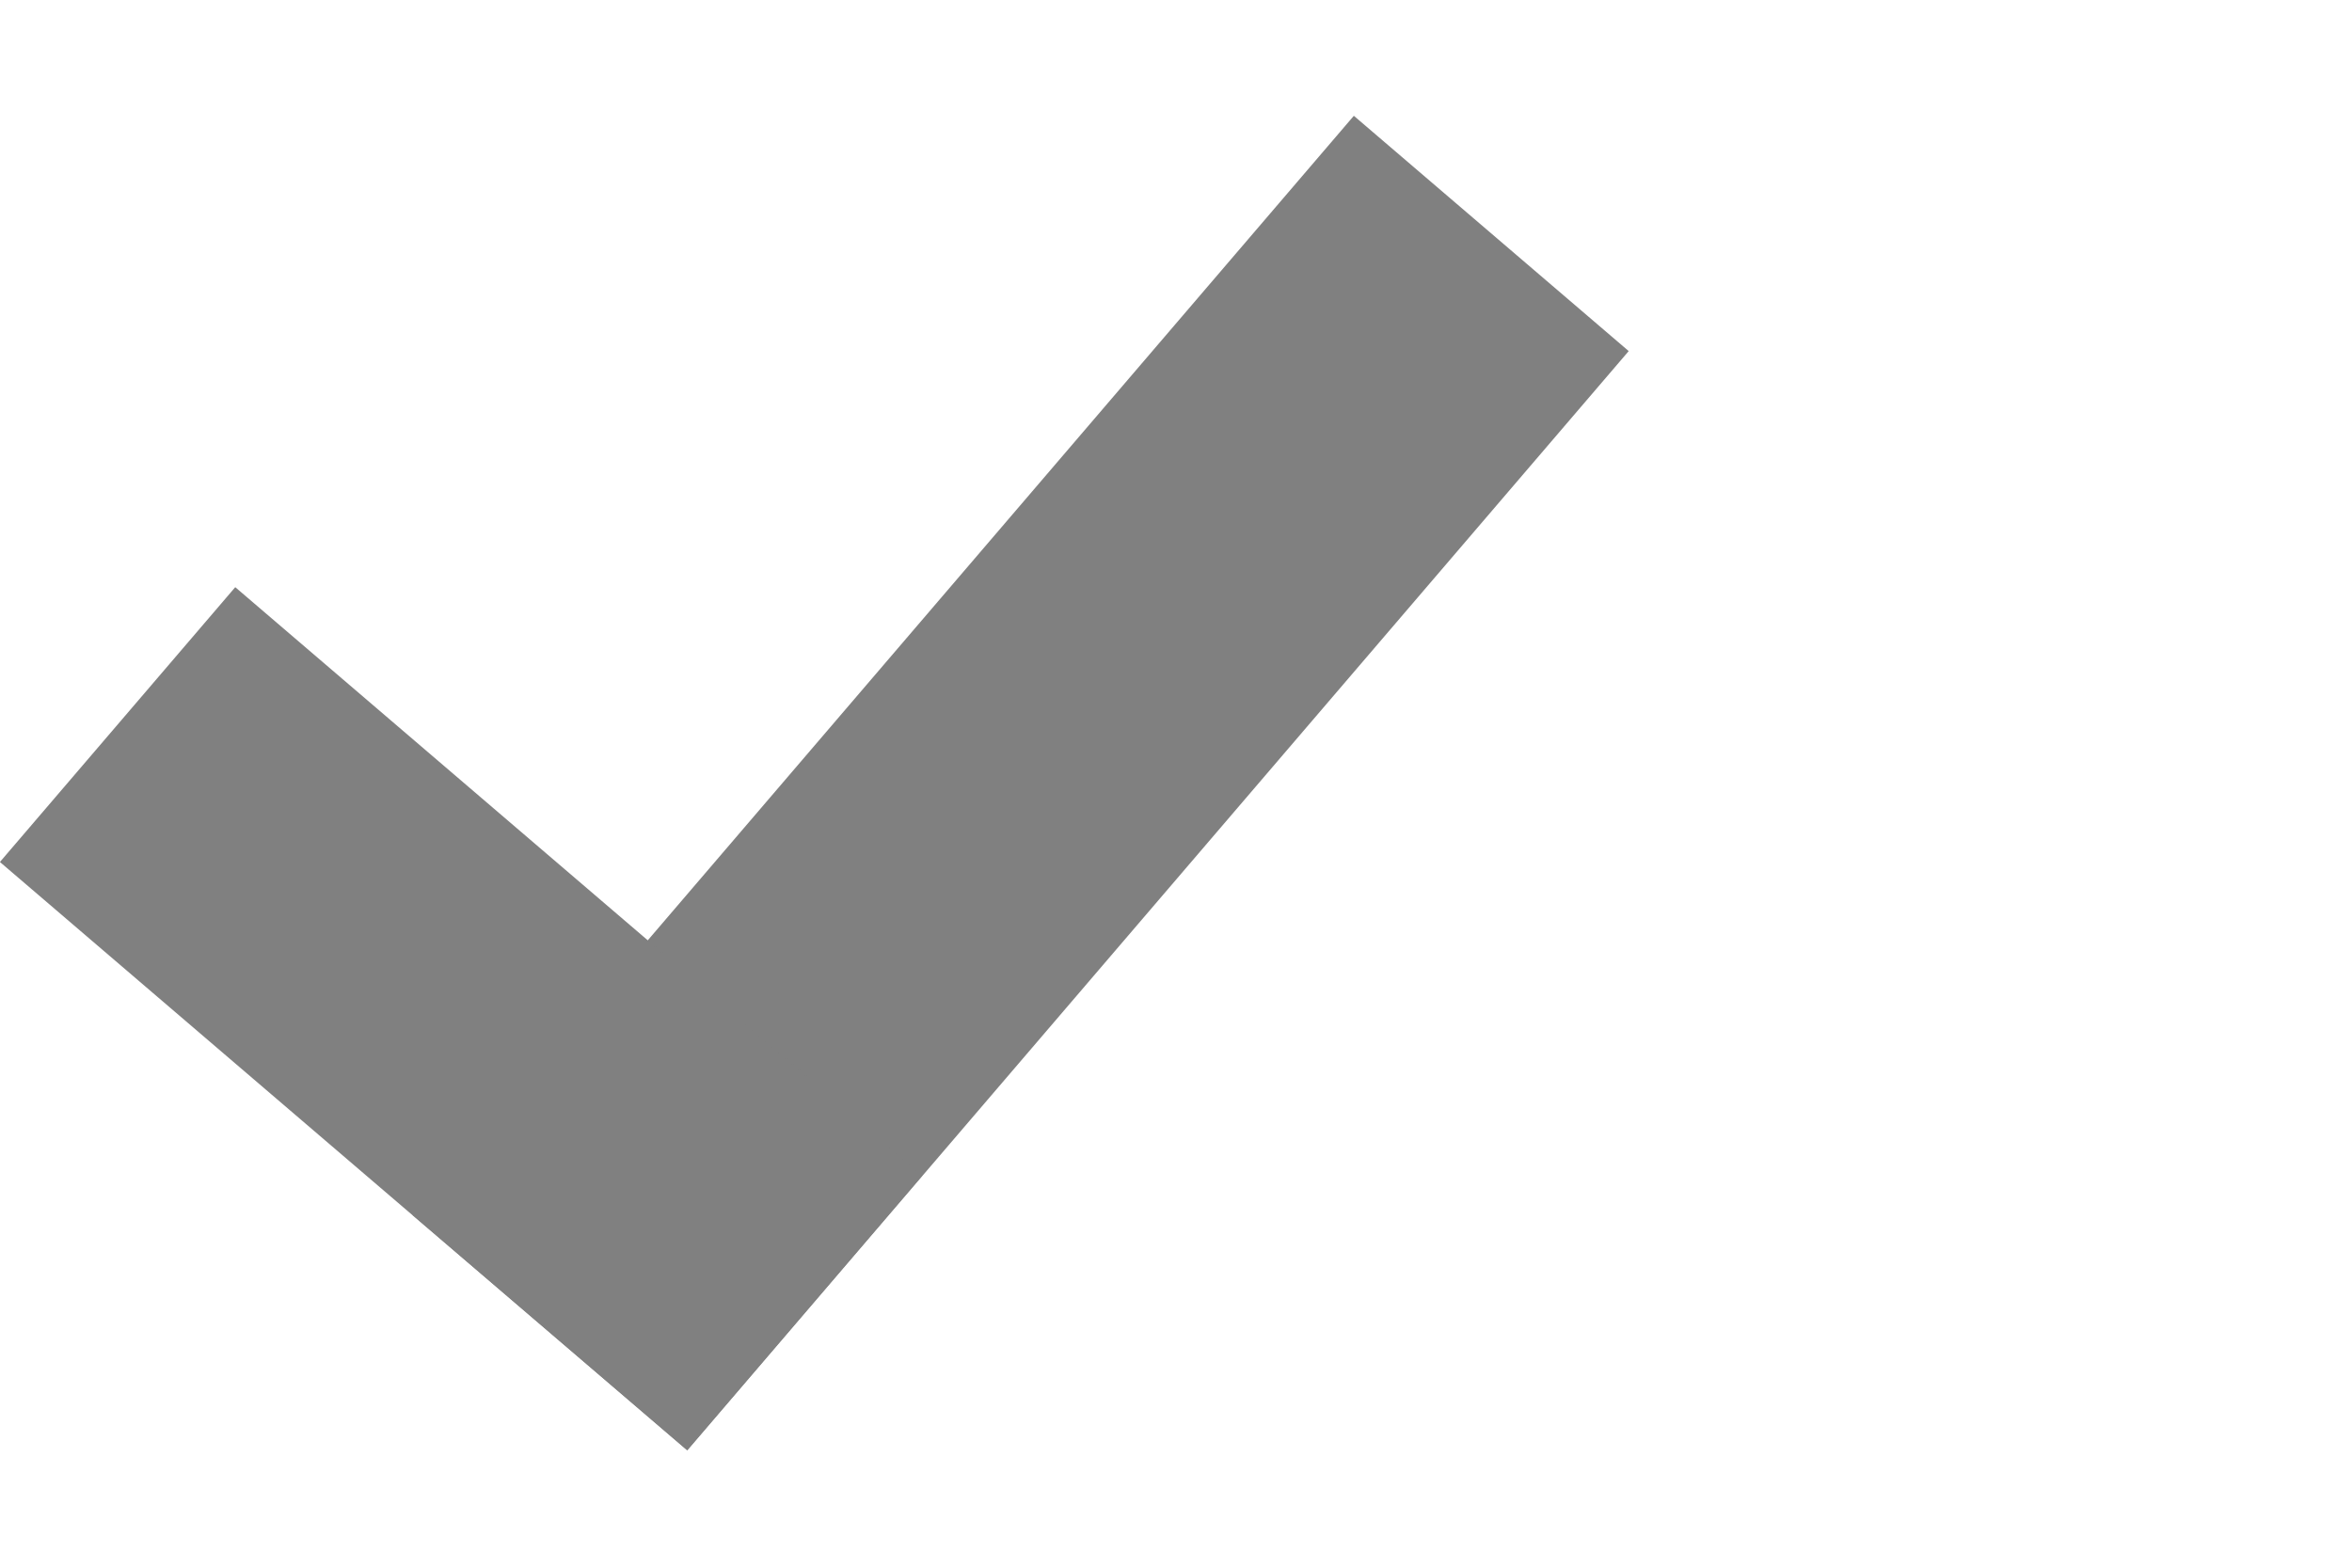 <svg xmlns="http://www.w3.org/2000/svg" viewBox="0 0 13 7.38" height="10" width="15" fill="gray">
    <g >
        <g>
            <rect x="1.64" y="2.69" width="8" height="2" transform="translate(-0.83 5.57) rotate(-49.43)"/>
            <rect x="1.55" y="2.49" width="2" height="5" transform="translate(-2.9 3.68) rotate(-49.43)"/>
        </g>
    </g>
</svg>

